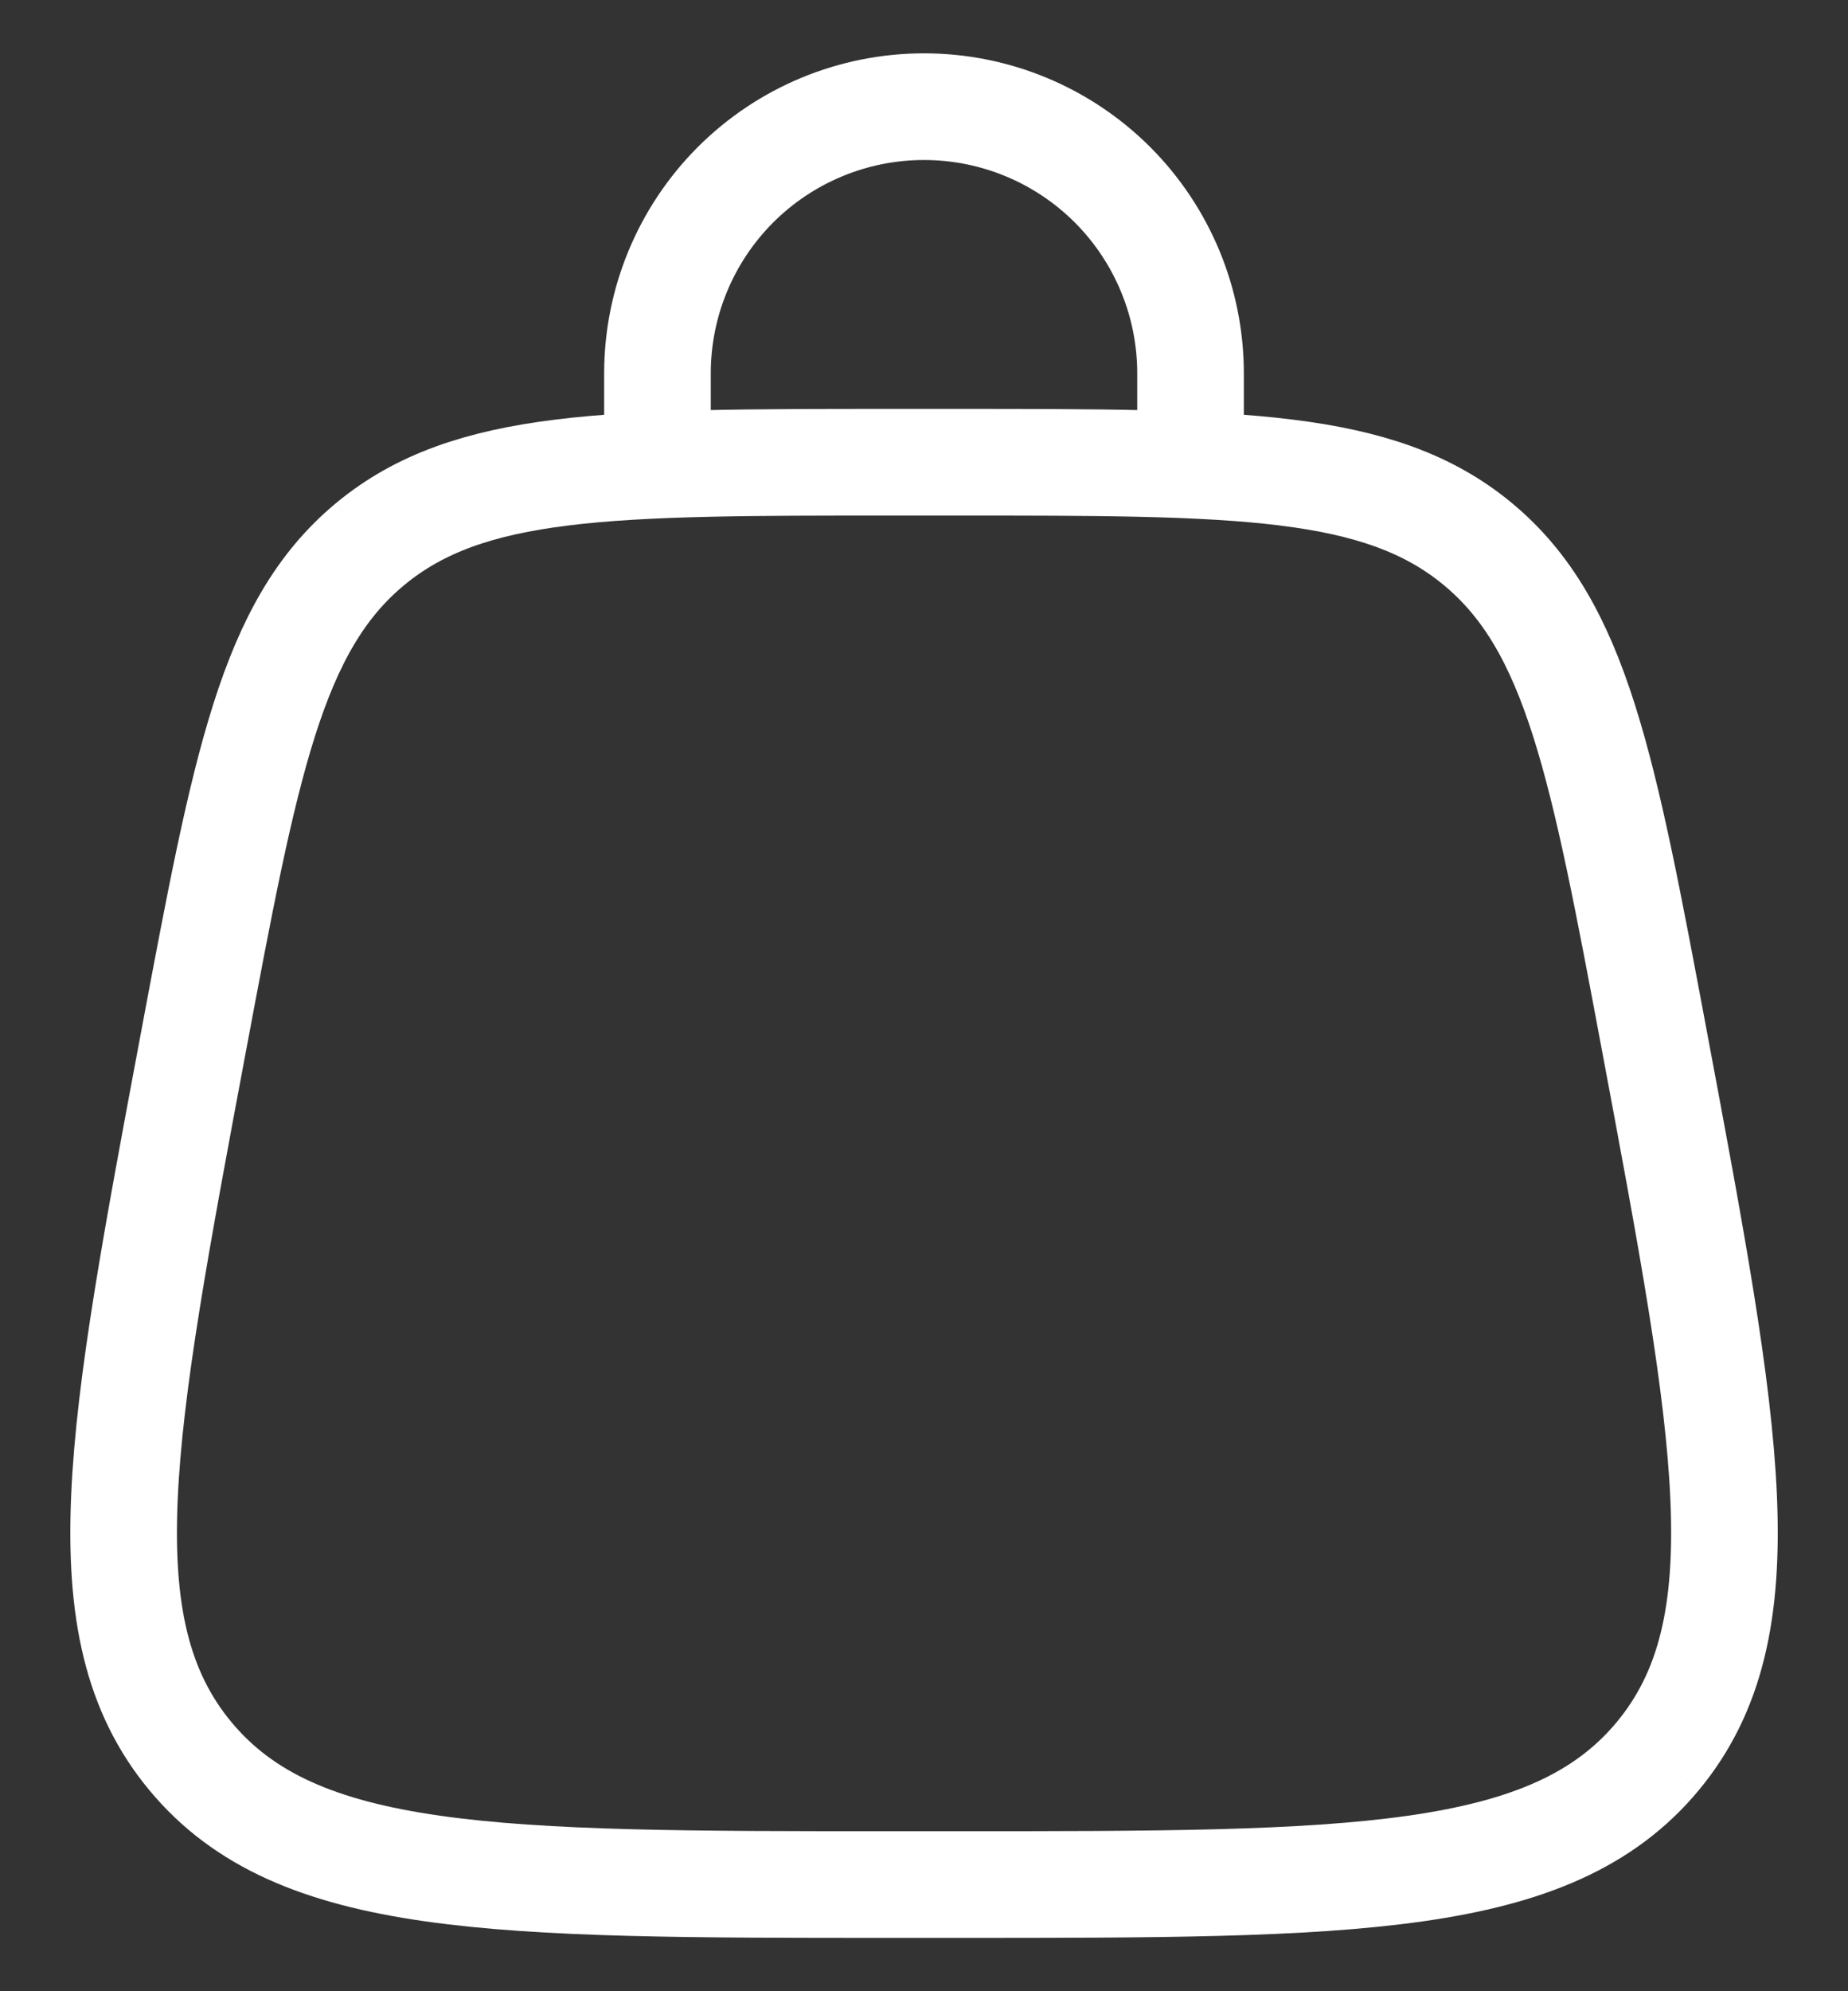 <svg width="26" height="28" viewBox="0 0 26 28" fill="none" xmlns="http://www.w3.org/2000/svg">
<rect x="0" y="0" width="26" height="28" fill="#333333" stroke="none"/>
<path d="M2.678 24.694C4.178 26.5 6.968 26.5 12.55 26.5H13.45C19.032 26.5 21.824 26.5 23.324 24.694M2.678 24.694C1.177 22.886 1.692 20.144 2.721 14.656C3.453 10.756 3.817 8.805 5.206 7.652M23.324 24.694C24.824 22.886 24.309 20.144 23.28 14.656C22.549 10.756 22.183 8.805 20.794 7.652M20.794 7.652C19.406 6.5 17.42 6.5 13.451 6.5H12.549C8.58 6.5 6.595 6.5 5.206 7.652" stroke="white" stroke-width="1.5"/>
<path d="M9.25 6.5V5.25C9.25 4.255 9.645 3.302 10.348 2.598C11.052 1.895 12.005 1.5 13 1.5C13.995 1.5 14.948 1.895 15.652 2.598C16.355 3.302 16.75 4.255 16.75 5.25V6.5" stroke="white" stroke-width="1.5" stroke-linecap="round"/>
</svg>
